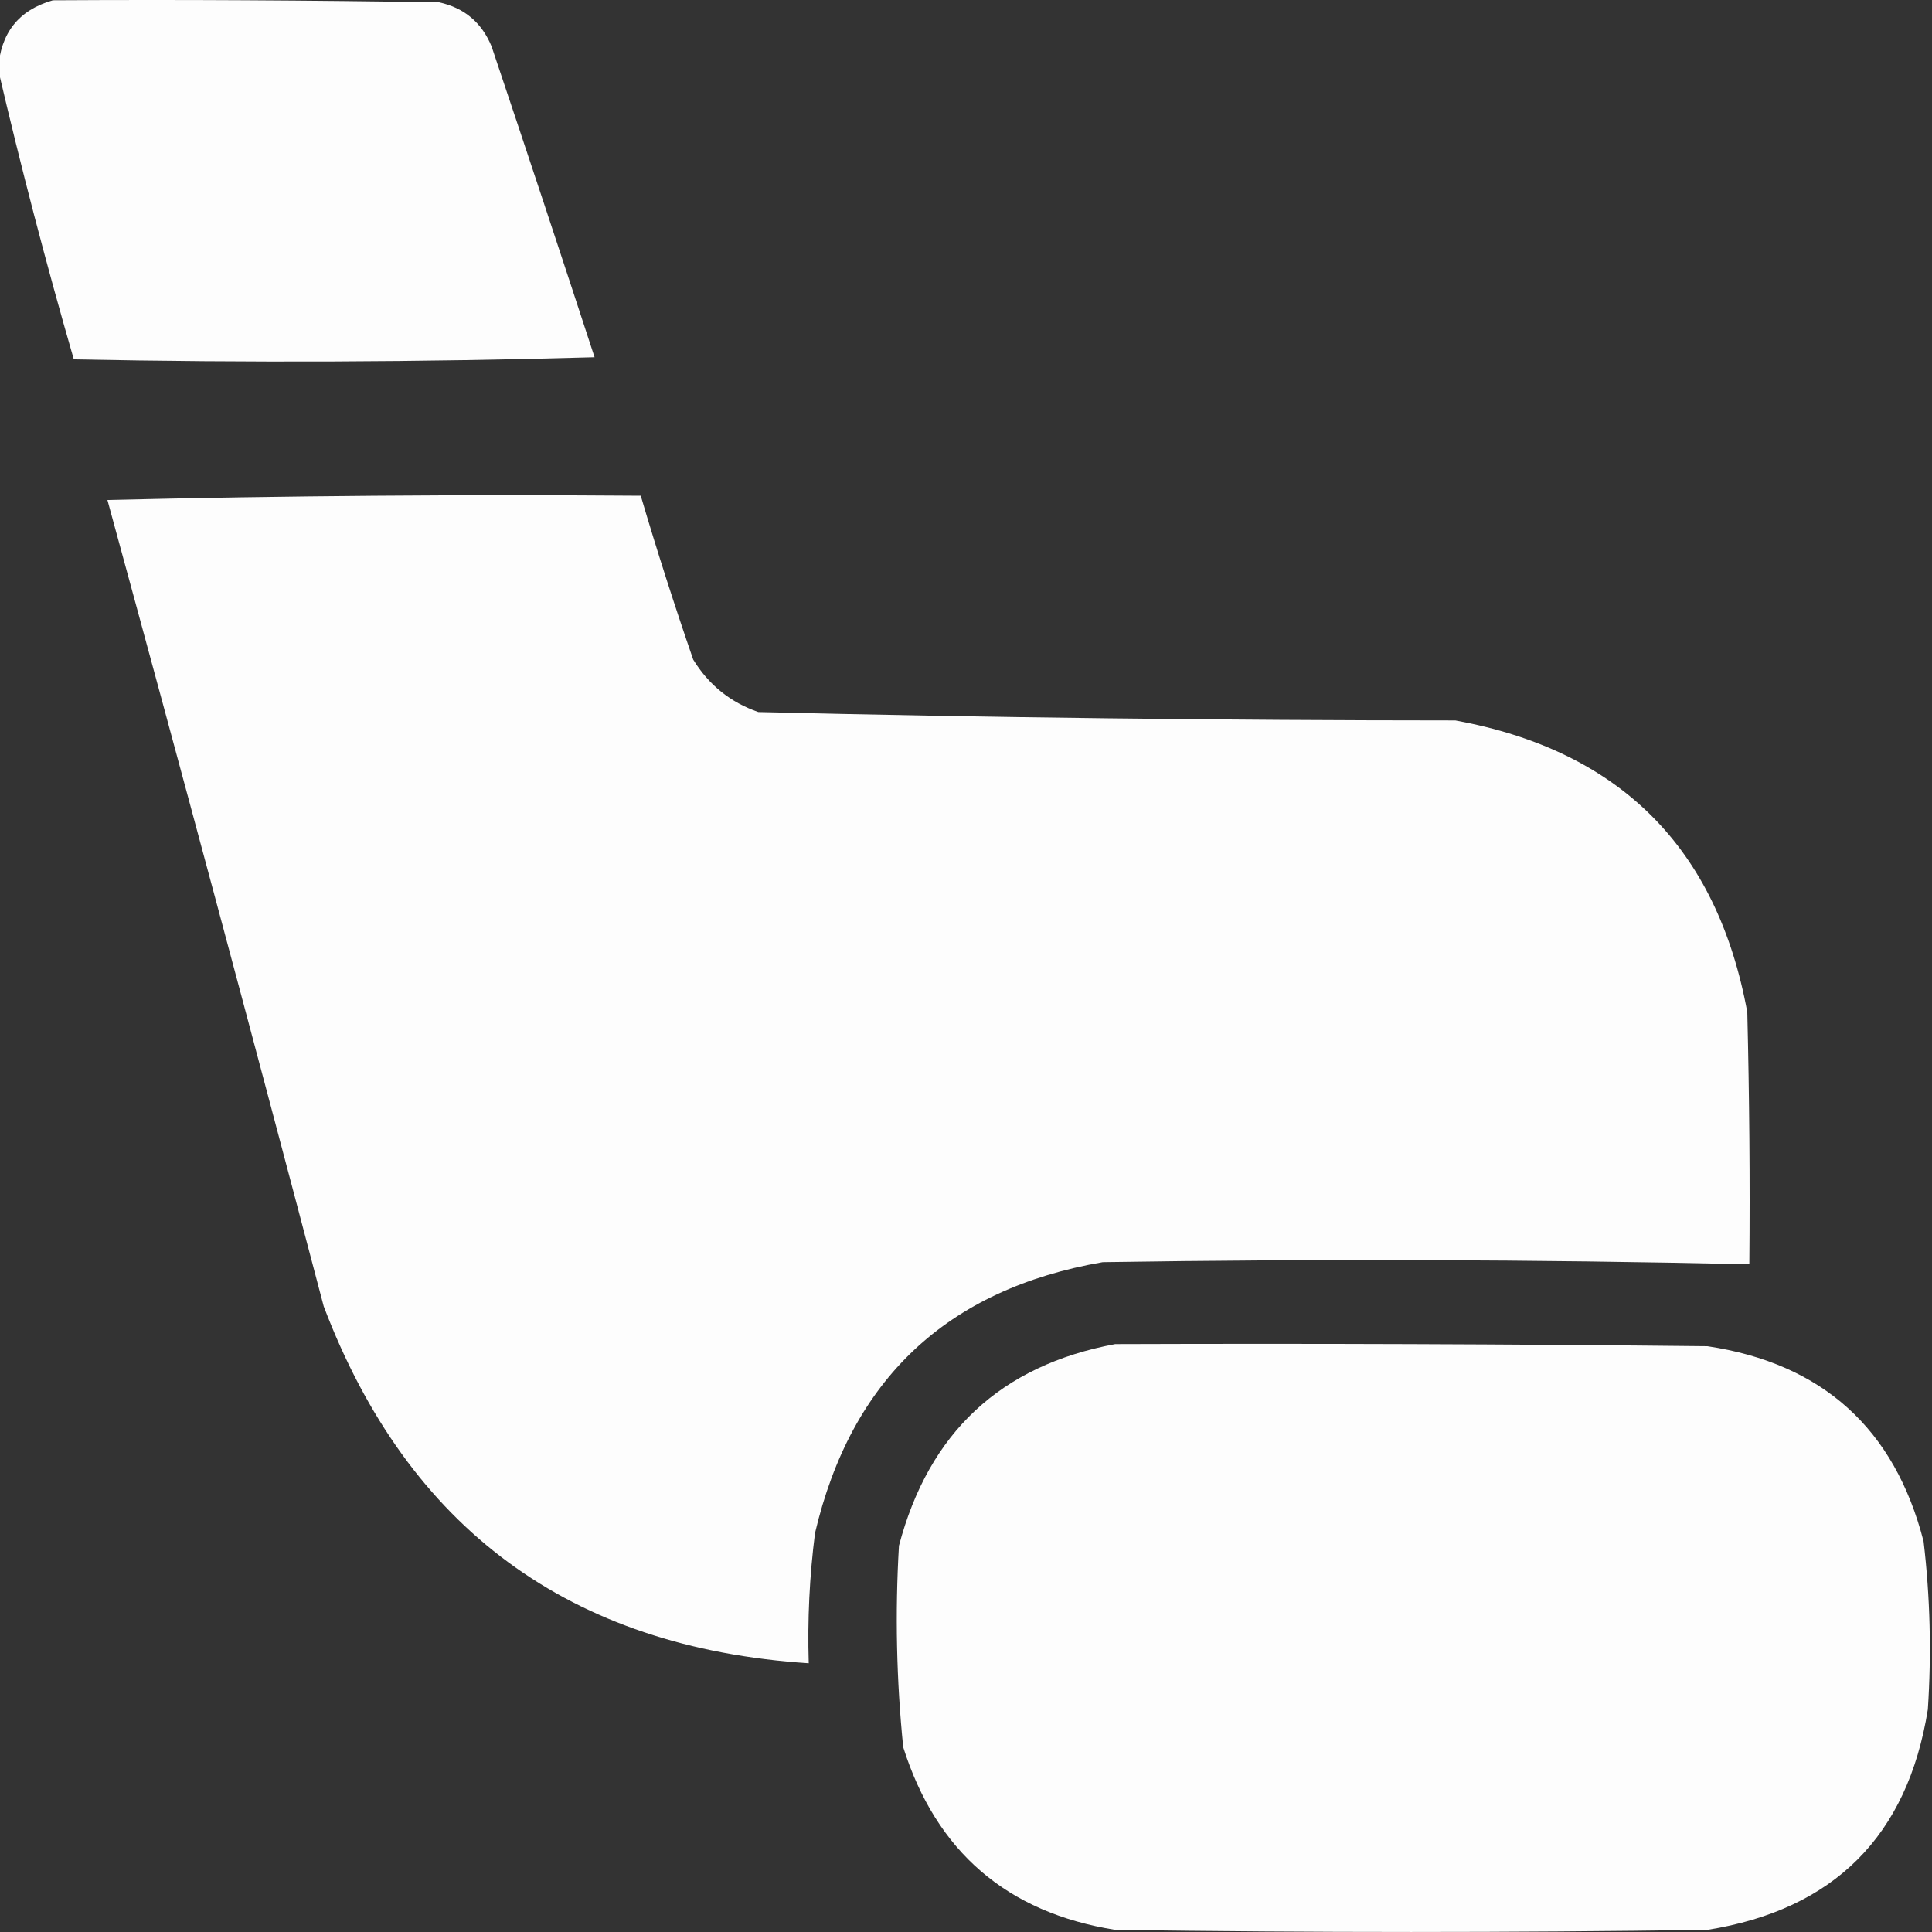 <svg width="20" height="20" viewBox="0 0 20 20" fill="none" xmlns="http://www.w3.org/2000/svg">
<rect x="0" y="0" width="20" height="20" fill="#333333" stroke="none"/>
<g clip-path="url(#clip0_1118_58844)">
<path opacity="0.987" fill-rule="evenodd" clip-rule="evenodd" d="M0.547 0.003C1.88 -0.005 3.213 0.003 4.546 0.024C4.806 0.081 4.987 0.233 5.089 0.481C5.449 1.552 5.804 2.624 6.155 3.698C4.358 3.749 2.561 3.756 0.764 3.72C0.477 2.728 0.216 1.728 -0.019 0.72C0.004 0.343 0.192 0.104 0.547 0.003ZM1.112 5.176C2.945 5.132 4.785 5.118 6.633 5.132C6.801 5.701 6.982 6.266 7.176 6.828C7.337 7.09 7.561 7.271 7.85 7.371C10.253 7.429 12.659 7.457 15.066 7.458C16.769 7.77 17.776 8.777 18.088 10.479C18.109 11.349 18.117 12.218 18.109 13.088C15.879 13.038 13.647 13.031 11.415 13.066C9.803 13.345 8.811 14.279 8.437 15.87C8.38 16.317 8.358 16.767 8.372 17.218C5.901 17.057 4.227 15.826 3.351 13.523C2.617 10.732 1.87 7.949 1.112 5.176ZM17.675 13.936C15.632 13.914 13.588 13.907 11.545 13.914C10.361 14.134 9.615 14.829 9.306 16.001C9.265 16.698 9.28 17.394 9.35 18.087C9.692 19.169 10.424 19.799 11.545 19.978C13.588 20.007 15.631 20.007 17.675 19.978C18.986 19.768 19.747 19.007 19.957 17.696C19.995 17.114 19.981 16.535 19.913 15.957C19.613 14.789 18.867 14.115 17.675 13.936Z" fill="white"/>
</g>
<defs>
<clipPath id="clip0_1118_58844">
<rect width="20" height="20" fill="white"/>
</clipPath>
</defs>
</svg>
